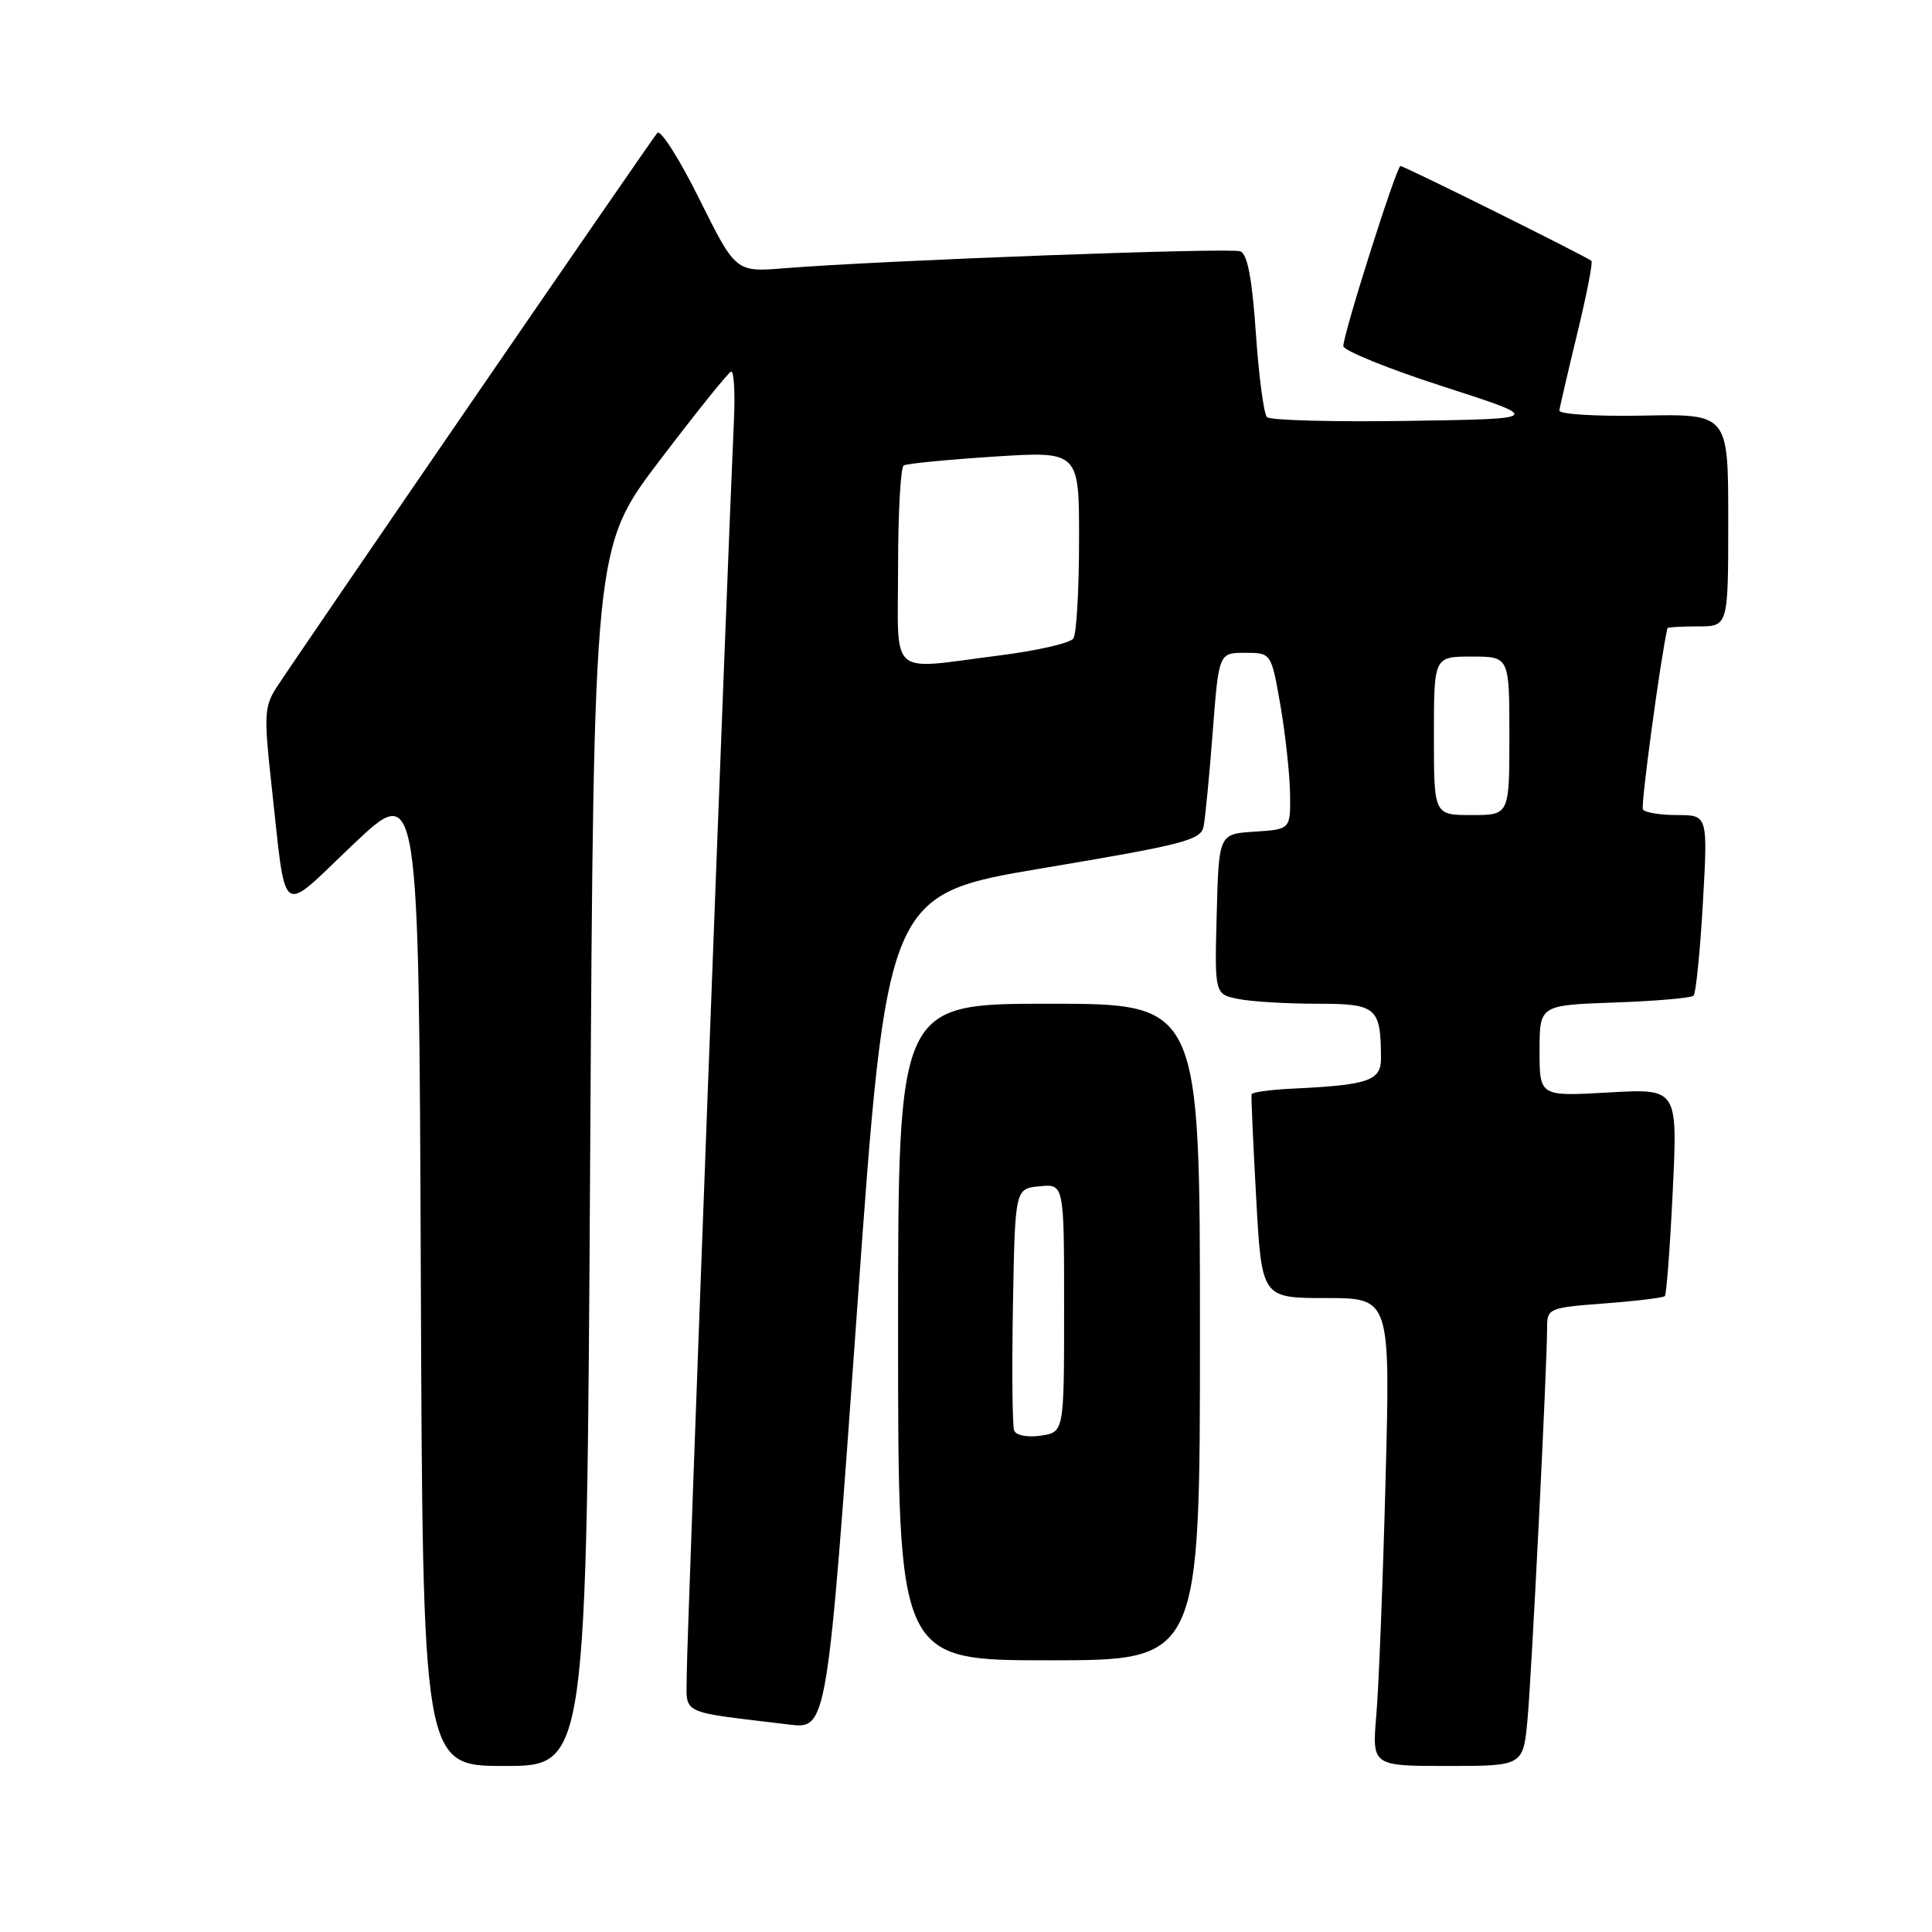 <?xml version="1.0" encoding="UTF-8" standalone="no"?>
<!DOCTYPE svg PUBLIC "-//W3C//DTD SVG 1.1//EN" "http://www.w3.org/Graphics/SVG/1.1/DTD/svg11.dtd" >
<svg xmlns="http://www.w3.org/2000/svg" xmlns:xlink="http://www.w3.org/1999/xlink" version="1.1" viewBox="0 0 256 256">
 <g >
 <path fill="currentColor"
d=" M 78.20 153.25 C 78.68 72.50 78.68 72.50 87.42 61.00 C 92.23 54.67 96.48 49.38 96.87 49.24 C 97.25 49.10 97.42 52.02 97.25 55.74 C 96.40 74.09 91.00 217.37 91.00 221.74 C 91.00 227.37 89.62 226.69 104.55 228.51 C 109.60 229.13 109.60 229.13 113.55 173.82 C 117.50 118.50 117.50 118.50 138.29 115.02 C 156.88 111.90 159.12 111.32 159.48 109.52 C 159.70 108.41 160.25 102.78 160.69 97.00 C 161.50 86.50 161.50 86.50 164.98 86.50 C 168.45 86.50 168.45 86.50 169.67 93.50 C 170.33 97.35 170.90 102.61 170.94 105.20 C 171.00 109.89 171.00 109.89 166.25 110.20 C 161.50 110.50 161.50 110.50 161.22 121.12 C 160.94 131.74 160.94 131.74 164.09 132.37 C 165.83 132.72 170.52 133.00 174.51 133.00 C 182.42 133.00 182.95 133.45 182.99 140.20 C 183.00 143.21 181.37 143.77 171.24 144.25 C 168.34 144.39 165.92 144.72 165.84 145.00 C 165.77 145.28 166.05 151.46 166.45 158.75 C 167.18 172.00 167.18 172.00 175.71 172.00 C 184.23 172.00 184.23 172.00 183.59 196.25 C 183.24 209.59 182.69 223.54 182.37 227.25 C 181.80 234.00 181.80 234.00 191.82 234.00 C 201.84 234.00 201.84 234.00 202.41 227.75 C 202.97 221.56 205.00 180.90 205.00 175.89 C 205.00 173.37 205.23 173.27 212.60 172.71 C 216.78 172.40 220.37 171.96 220.60 171.74 C 220.82 171.52 221.29 165.24 221.65 157.78 C 222.30 144.23 222.30 144.23 213.15 144.76 C 204.00 145.28 204.00 145.28 204.00 139.23 C 204.00 133.19 204.00 133.19 213.92 132.84 C 219.37 132.65 224.09 132.24 224.40 131.93 C 224.72 131.62 225.27 126.11 225.64 119.68 C 226.30 108.00 226.30 108.00 222.21 108.00 C 219.96 108.00 217.93 107.66 217.69 107.25 C 217.39 106.72 220.03 87.22 220.94 83.25 C 220.97 83.11 222.80 83.00 225.00 83.00 C 229.00 83.00 229.00 83.00 229.00 68.92 C 229.00 54.85 229.00 54.85 217.75 55.07 C 211.56 55.19 206.55 54.89 206.62 54.39 C 206.69 53.90 207.75 49.32 208.99 44.21 C 210.23 39.09 211.08 34.76 210.87 34.57 C 210.27 34.02 186.08 22.00 185.57 22.00 C 185.05 22.00 178.00 44.21 178.00 45.86 C 178.00 46.45 183.96 48.87 191.25 51.22 C 204.50 55.50 204.50 55.50 186.57 55.77 C 176.71 55.92 168.30 55.70 167.88 55.27 C 167.46 54.85 166.80 49.85 166.41 44.16 C 165.91 36.90 165.30 33.67 164.35 33.30 C 163.01 32.79 116.73 34.51 103.99 35.54 C 97.49 36.07 97.49 36.07 92.68 26.40 C 90.04 21.08 87.53 17.12 87.10 17.61 C 86.25 18.59 39.35 86.89 36.58 91.19 C 35.04 93.59 34.97 94.92 35.94 103.69 C 38.00 122.22 36.83 121.33 46.81 111.88 C 55.50 103.65 55.50 103.65 55.76 168.83 C 56.01 234.00 56.01 234.00 66.87 234.00 C 77.73 234.00 77.73 234.00 78.20 153.25 Z  M 159.00 176.50 C 159.00 133.00 159.00 133.00 139.00 133.00 C 119.00 133.00 119.00 133.00 119.00 176.50 C 119.00 220.00 119.00 220.00 139.00 220.00 C 159.00 220.00 159.00 220.00 159.00 176.50 Z  M 190.00 97.50 C 190.00 87.00 190.00 87.00 195.00 87.00 C 200.00 87.00 200.00 87.00 200.00 97.50 C 200.00 108.00 200.00 108.00 195.00 108.00 C 190.00 108.00 190.00 108.00 190.00 97.50 Z  M 119.00 75.06 C 119.00 67.94 119.34 61.92 119.75 61.67 C 120.16 61.43 125.56 60.90 131.75 60.50 C 143.00 59.78 143.00 59.78 142.98 71.64 C 142.98 78.16 142.64 84.00 142.23 84.60 C 141.83 85.21 137.42 86.22 132.43 86.85 C 117.51 88.74 119.00 90.05 119.00 75.06 Z  M 134.38 189.55 C 134.14 188.93 134.07 181.46 134.22 172.96 C 134.50 157.50 134.50 157.50 137.75 157.19 C 141.00 156.87 141.00 156.87 141.00 173.32 C 141.00 189.77 141.00 189.77 137.91 190.23 C 136.13 190.49 134.63 190.20 134.38 189.55 Z "/>
</g>
</svg>